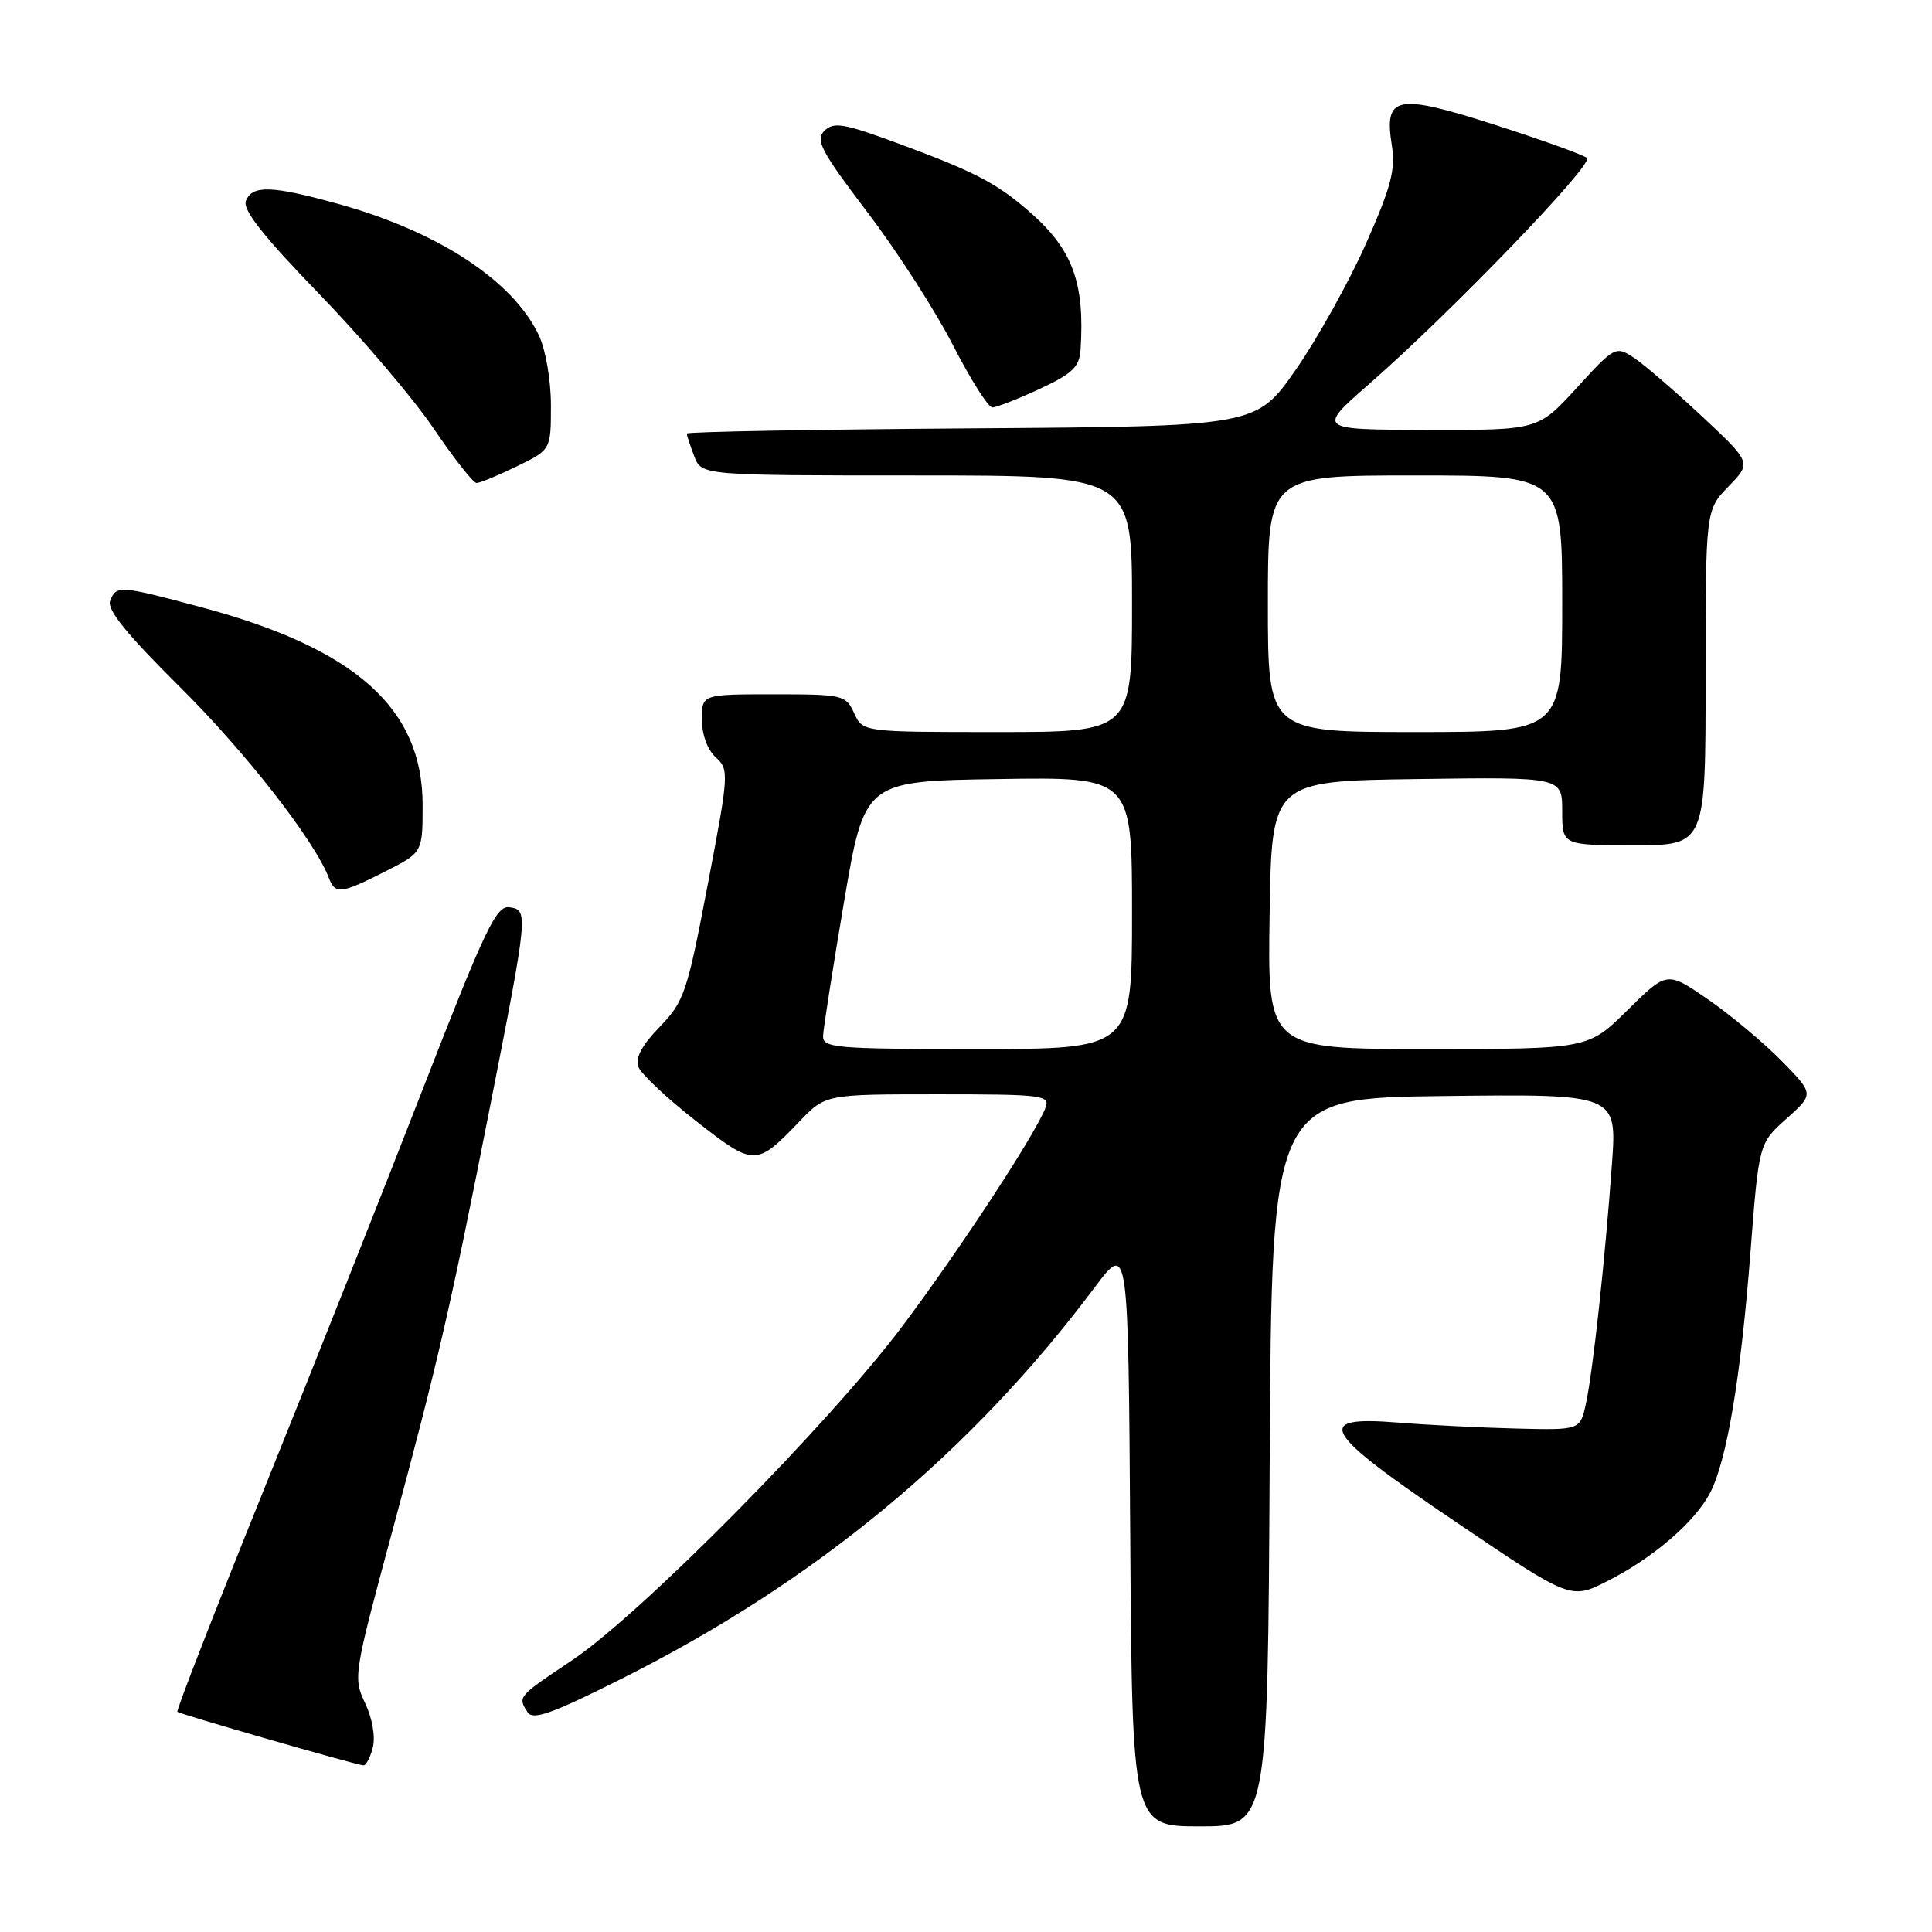 <?xml version="1.0" encoding="UTF-8" standalone="no"?>
<!DOCTYPE svg PUBLIC "-//W3C//DTD SVG 1.1//EN" "http://www.w3.org/Graphics/SVG/1.1/DTD/svg11.dtd" >
<svg xmlns="http://www.w3.org/2000/svg" xmlns:xlink="http://www.w3.org/1999/xlink" version="1.1" viewBox="0 0 256 256">
 <g >
 <path fill="currentColor"
d=" M 168.24 193.75 C 168.50 145.50 168.50 145.50 191.38 145.23 C 214.26 144.96 214.26 144.96 213.59 154.23 C 212.69 166.82 211.07 181.75 210.14 186.00 C 209.38 189.50 209.38 189.50 200.94 189.29 C 196.30 189.18 189.24 188.82 185.25 188.50 C 173.87 187.58 175.06 189.61 193.07 201.78 C 208.13 211.97 208.13 211.97 213.03 209.48 C 219.07 206.42 224.61 201.65 226.61 197.78 C 228.82 193.52 230.67 182.47 231.94 166.00 C 233.06 151.50 233.06 151.50 236.72 148.23 C 240.38 144.96 240.38 144.96 236.05 140.55 C 233.67 138.13 229.28 134.46 226.30 132.41 C 220.89 128.68 220.89 128.68 215.66 133.84 C 210.44 139.00 210.44 139.00 189.20 139.00 C 167.95 139.00 167.95 139.00 168.23 121.25 C 168.50 103.50 168.50 103.50 187.75 103.23 C 207.00 102.96 207.00 102.96 207.00 107.48 C 207.00 112.00 207.00 112.00 216.50 112.00 C 226.00 112.00 226.00 112.00 226.00 89.80 C 226.00 67.60 226.00 67.60 229.04 64.45 C 232.09 61.31 232.09 61.31 225.50 55.15 C 221.88 51.77 217.82 48.27 216.48 47.39 C 214.09 45.83 213.94 45.90 208.92 51.40 C 203.80 57.00 203.80 57.00 189.15 56.96 C 174.50 56.93 174.50 56.93 181.50 50.81 C 192.20 41.46 211.18 21.77 210.29 20.94 C 209.86 20.54 204.39 18.57 198.15 16.56 C 184.98 12.34 183.37 12.66 184.43 19.28 C 184.94 22.46 184.32 24.80 180.98 32.33 C 178.74 37.37 174.56 44.88 171.69 49.00 C 166.46 56.50 166.46 56.50 128.73 56.76 C 107.98 56.91 91.00 57.21 91.00 57.45 C 91.00 57.68 91.44 59.02 91.98 60.43 C 92.95 63.00 92.95 63.00 121.48 63.00 C 150.00 63.00 150.00 63.00 150.00 80.00 C 150.00 97.00 150.00 97.00 132.16 97.00 C 114.32 97.00 114.32 97.00 113.18 94.50 C 112.08 92.09 111.71 92.00 102.52 92.00 C 93.00 92.00 93.00 92.00 93.00 95.35 C 93.00 97.32 93.75 99.37 94.84 100.35 C 96.62 101.97 96.59 102.50 93.77 117.26 C 91.05 131.55 90.65 132.72 87.40 136.08 C 85.04 138.51 84.14 140.20 84.59 141.37 C 84.95 142.31 88.38 145.53 92.21 148.53 C 99.96 154.59 100.17 154.59 105.95 148.58 C 109.39 145.00 109.39 145.00 124.30 145.00 C 138.09 145.00 139.16 145.13 138.55 146.75 C 137.24 150.22 127.34 165.35 119.62 175.66 C 109.97 188.56 84.91 213.91 75.78 220.01 C 68.57 224.83 68.59 224.81 69.90 226.87 C 70.59 227.97 73.07 227.10 82.11 222.57 C 107.92 209.67 128.53 192.64 145.06 170.58 C 149.50 164.65 149.50 164.65 149.76 203.33 C 150.02 242.00 150.02 242.00 159.00 242.00 C 167.98 242.00 167.98 242.00 168.24 193.75 Z  M 49.40 231.55 C 49.76 230.12 49.33 227.66 48.38 225.68 C 46.79 222.34 46.87 221.82 51.85 203.38 C 58.03 180.49 59.66 173.40 64.86 147.00 C 70.00 120.91 70.04 120.58 67.50 120.22 C 65.76 119.97 64.29 123.05 56.06 144.22 C 50.87 157.57 41.36 181.55 34.92 197.50 C 28.48 213.45 23.34 226.64 23.50 226.82 C 23.78 227.12 46.79 233.75 48.14 233.92 C 48.49 233.96 49.06 232.90 49.40 231.55 Z  M 51.03 115.48 C 56.00 112.97 56.00 112.97 56.00 106.65 C 56.00 93.88 47.14 85.95 26.75 80.48 C 15.80 77.55 15.40 77.52 14.59 79.62 C 14.15 80.78 16.83 84.09 23.87 91.06 C 32.56 99.69 41.67 111.36 43.58 116.34 C 44.42 118.54 45.18 118.45 51.03 115.48 Z  M 68.47 61.80 C 73.00 59.60 73.00 59.60 73.00 53.70 C 73.00 50.36 72.30 46.34 71.40 44.42 C 67.96 37.18 58.05 30.68 44.86 27.03 C 35.99 24.57 33.41 24.49 32.58 26.64 C 32.14 27.81 34.91 31.32 42.24 38.89 C 47.90 44.73 54.74 52.76 57.44 56.75 C 60.14 60.74 62.71 64.00 63.15 64.00 C 63.59 64.00 65.98 63.01 68.47 61.80 Z  M 137.75 51.54 C 142.13 49.50 143.03 48.63 143.18 46.30 C 143.75 37.49 142.13 33.08 136.54 28.17 C 132.11 24.28 129.18 22.75 118.83 18.94 C 111.78 16.34 110.46 16.12 109.23 17.34 C 108.01 18.56 108.80 20.04 114.94 28.13 C 118.86 33.28 123.96 41.21 126.28 45.75 C 128.60 50.28 130.95 53.99 131.50 53.99 C 132.05 53.98 134.86 52.88 137.75 51.54 Z  M 109.06 137.25 C 109.10 136.29 110.35 128.30 111.84 119.50 C 114.56 103.50 114.56 103.50 132.28 103.23 C 150.00 102.95 150.00 102.95 150.00 120.98 C 150.00 139.00 150.00 139.00 129.50 139.00 C 110.62 139.00 109.00 138.86 109.06 137.25 Z  M 168.00 80.00 C 168.00 63.00 168.00 63.00 187.50 63.00 C 207.00 63.00 207.00 63.00 207.00 80.00 C 207.00 97.00 207.00 97.00 187.50 97.00 C 168.00 97.00 168.00 97.00 168.00 80.00 Z "/>
</g>
</svg>